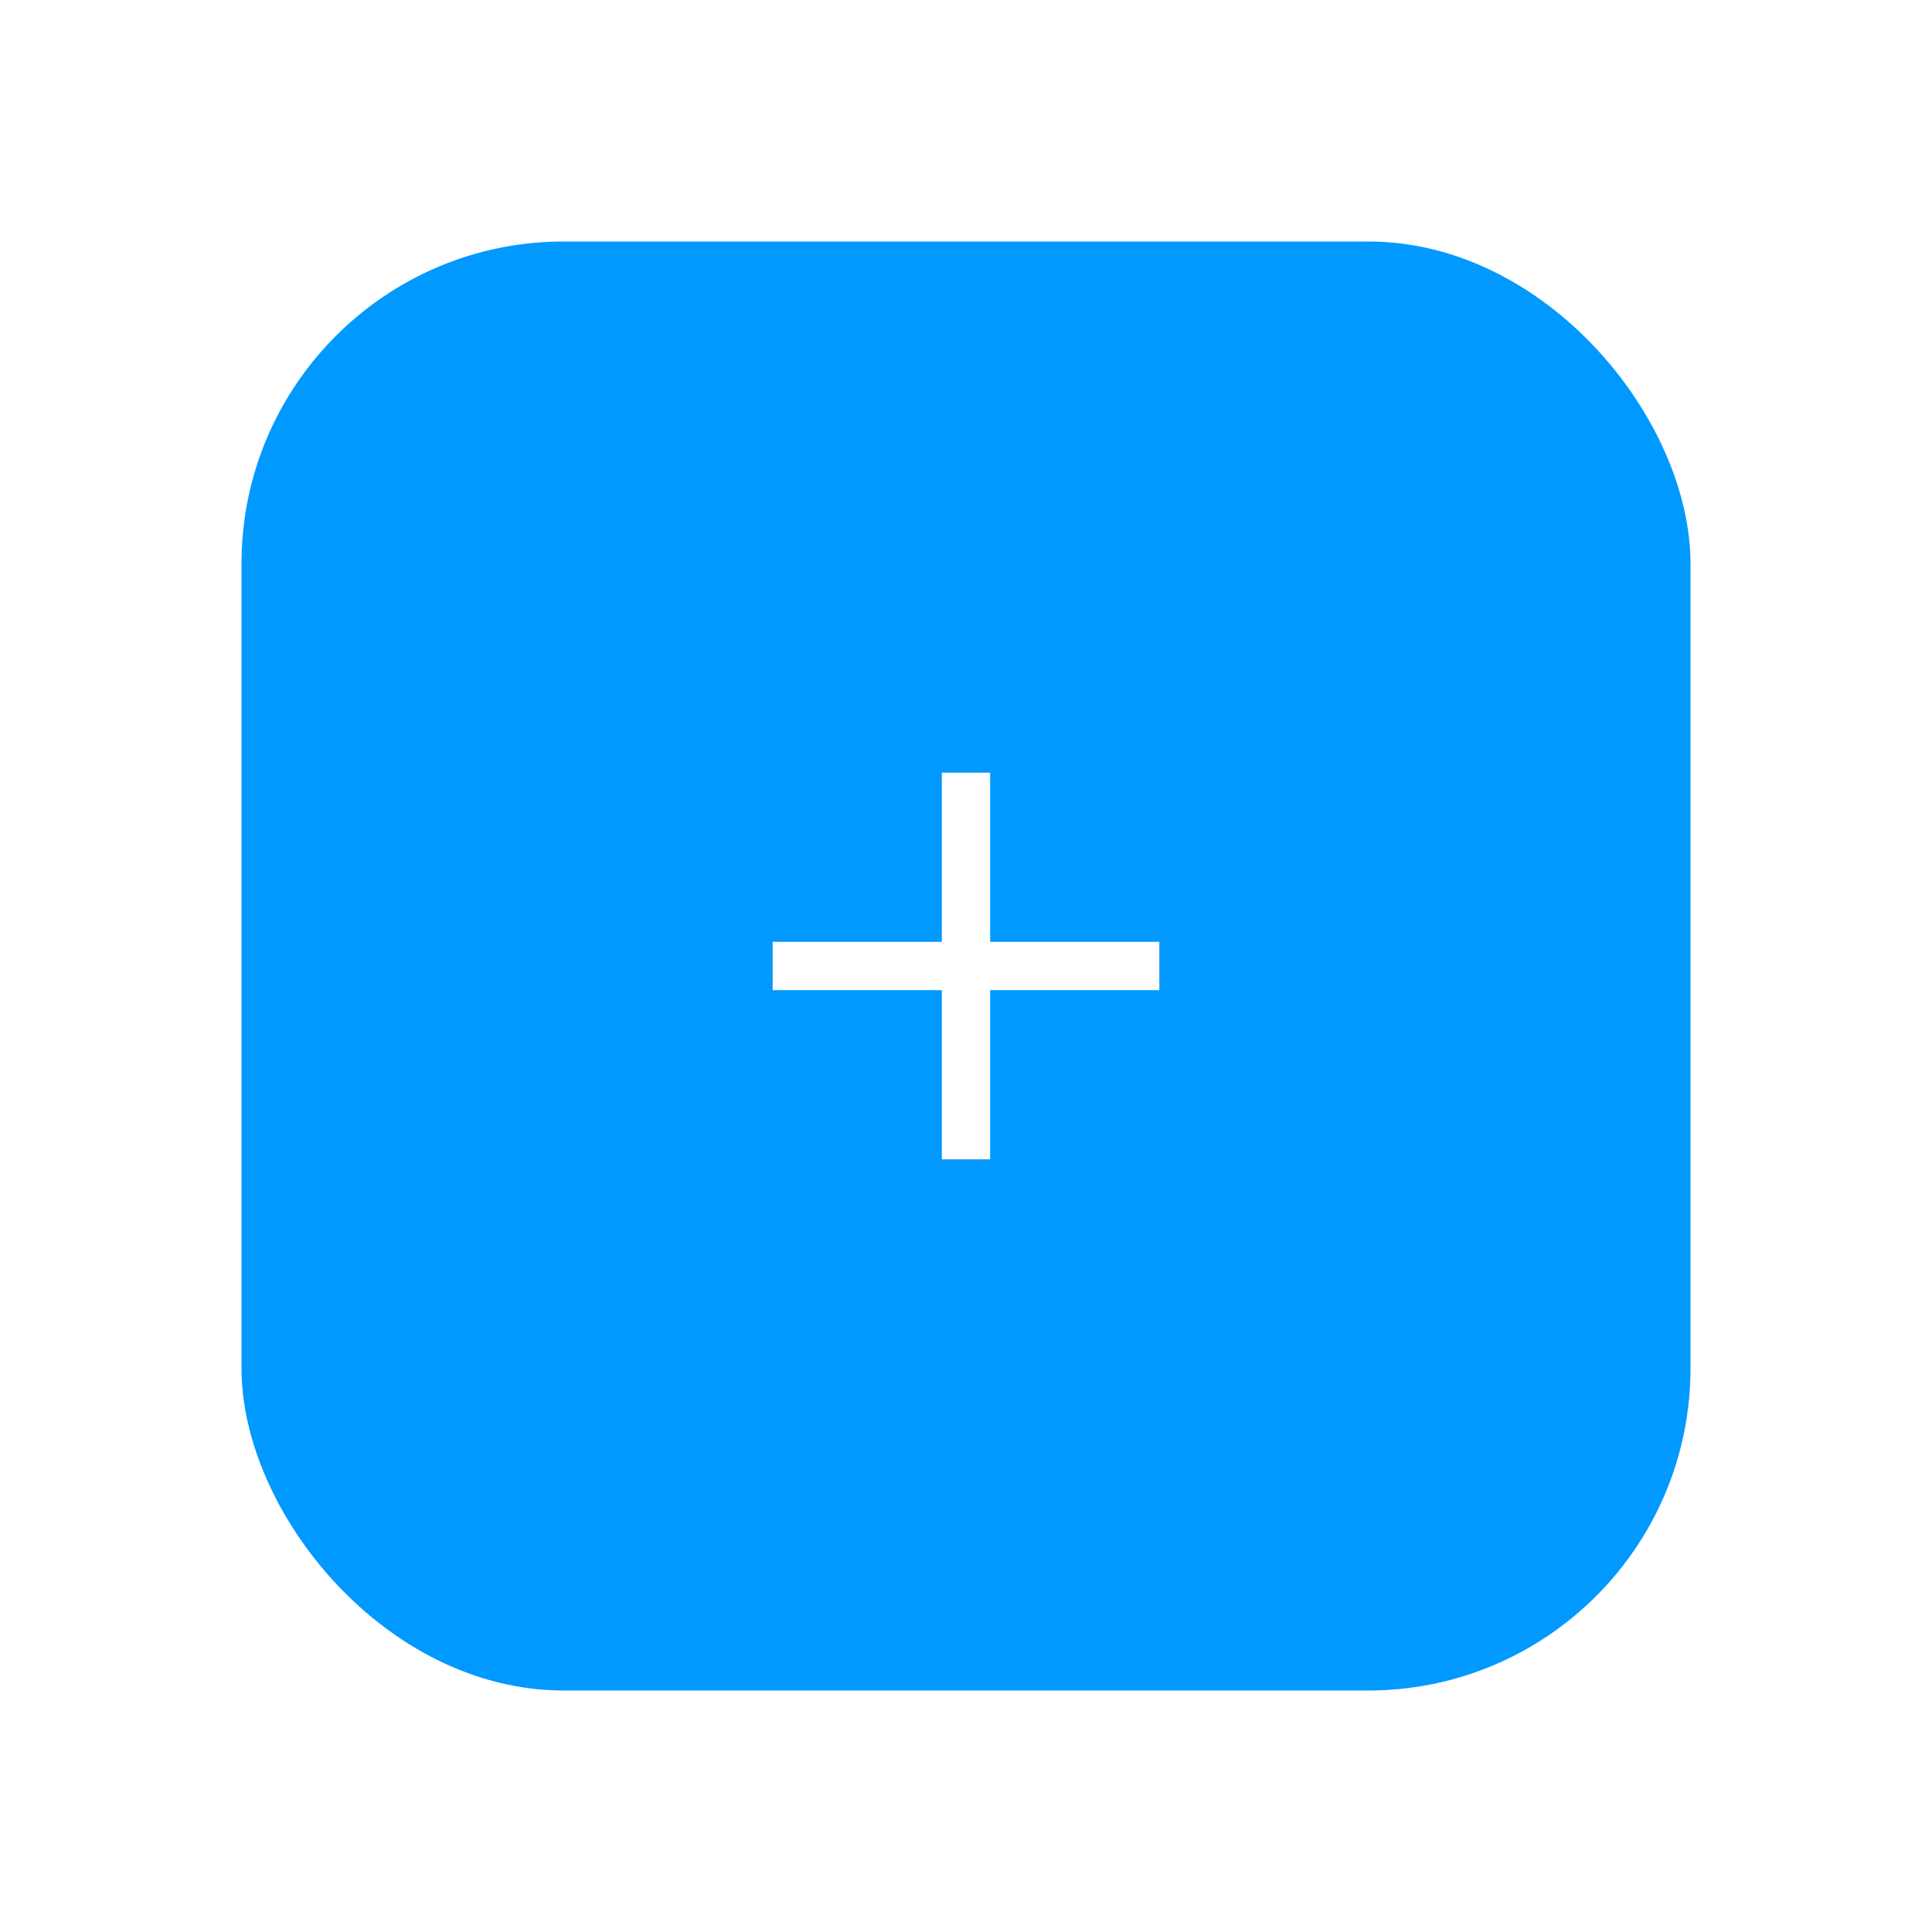 <svg width="80" height="80" viewBox="0 0 80 80" fill="none" xmlns="http://www.w3.org/2000/svg">
<g filter="url(#filter0_d_2_875)">
<rect x="10" y="5" width="60" height="60" rx="13.343" fill="#0099FF"/>
<path d="M48.006 36.001H41.001V43.006H38.999V36.001H31.994V33.999H38.999V26.994H41.001V33.999H48.006V36.001Z" fill="white"/>
</g>
<defs>
<filter id="filter0_d_2_875" x="0" y="0" width="80" height="80" filterUnits="userSpaceOnUse" color-interpolation-filters="sRGB">
<feFlood flood-opacity="0" result="BackgroundImageFix"/>
<feColorMatrix in="SourceAlpha" type="matrix" values="0 0 0 0 0 0 0 0 0 0 0 0 0 0 0 0 0 0 127 0" result="hardAlpha"/>
<feOffset dy="5"/>
<feGaussianBlur stdDeviation="5"/>
<feComposite in2="hardAlpha" operator="out"/>
<feColorMatrix type="matrix" values="0 0 0 0 0 0 0 0 0 0.247 0 0 0 0 0.373 0 0 0 0.25 0"/>
<feBlend mode="normal" in2="BackgroundImageFix" result="effect1_dropShadow_2_875"/>
<feBlend mode="normal" in="SourceGraphic" in2="effect1_dropShadow_2_875" result="shape"/>
</filter>
</defs>
</svg>
